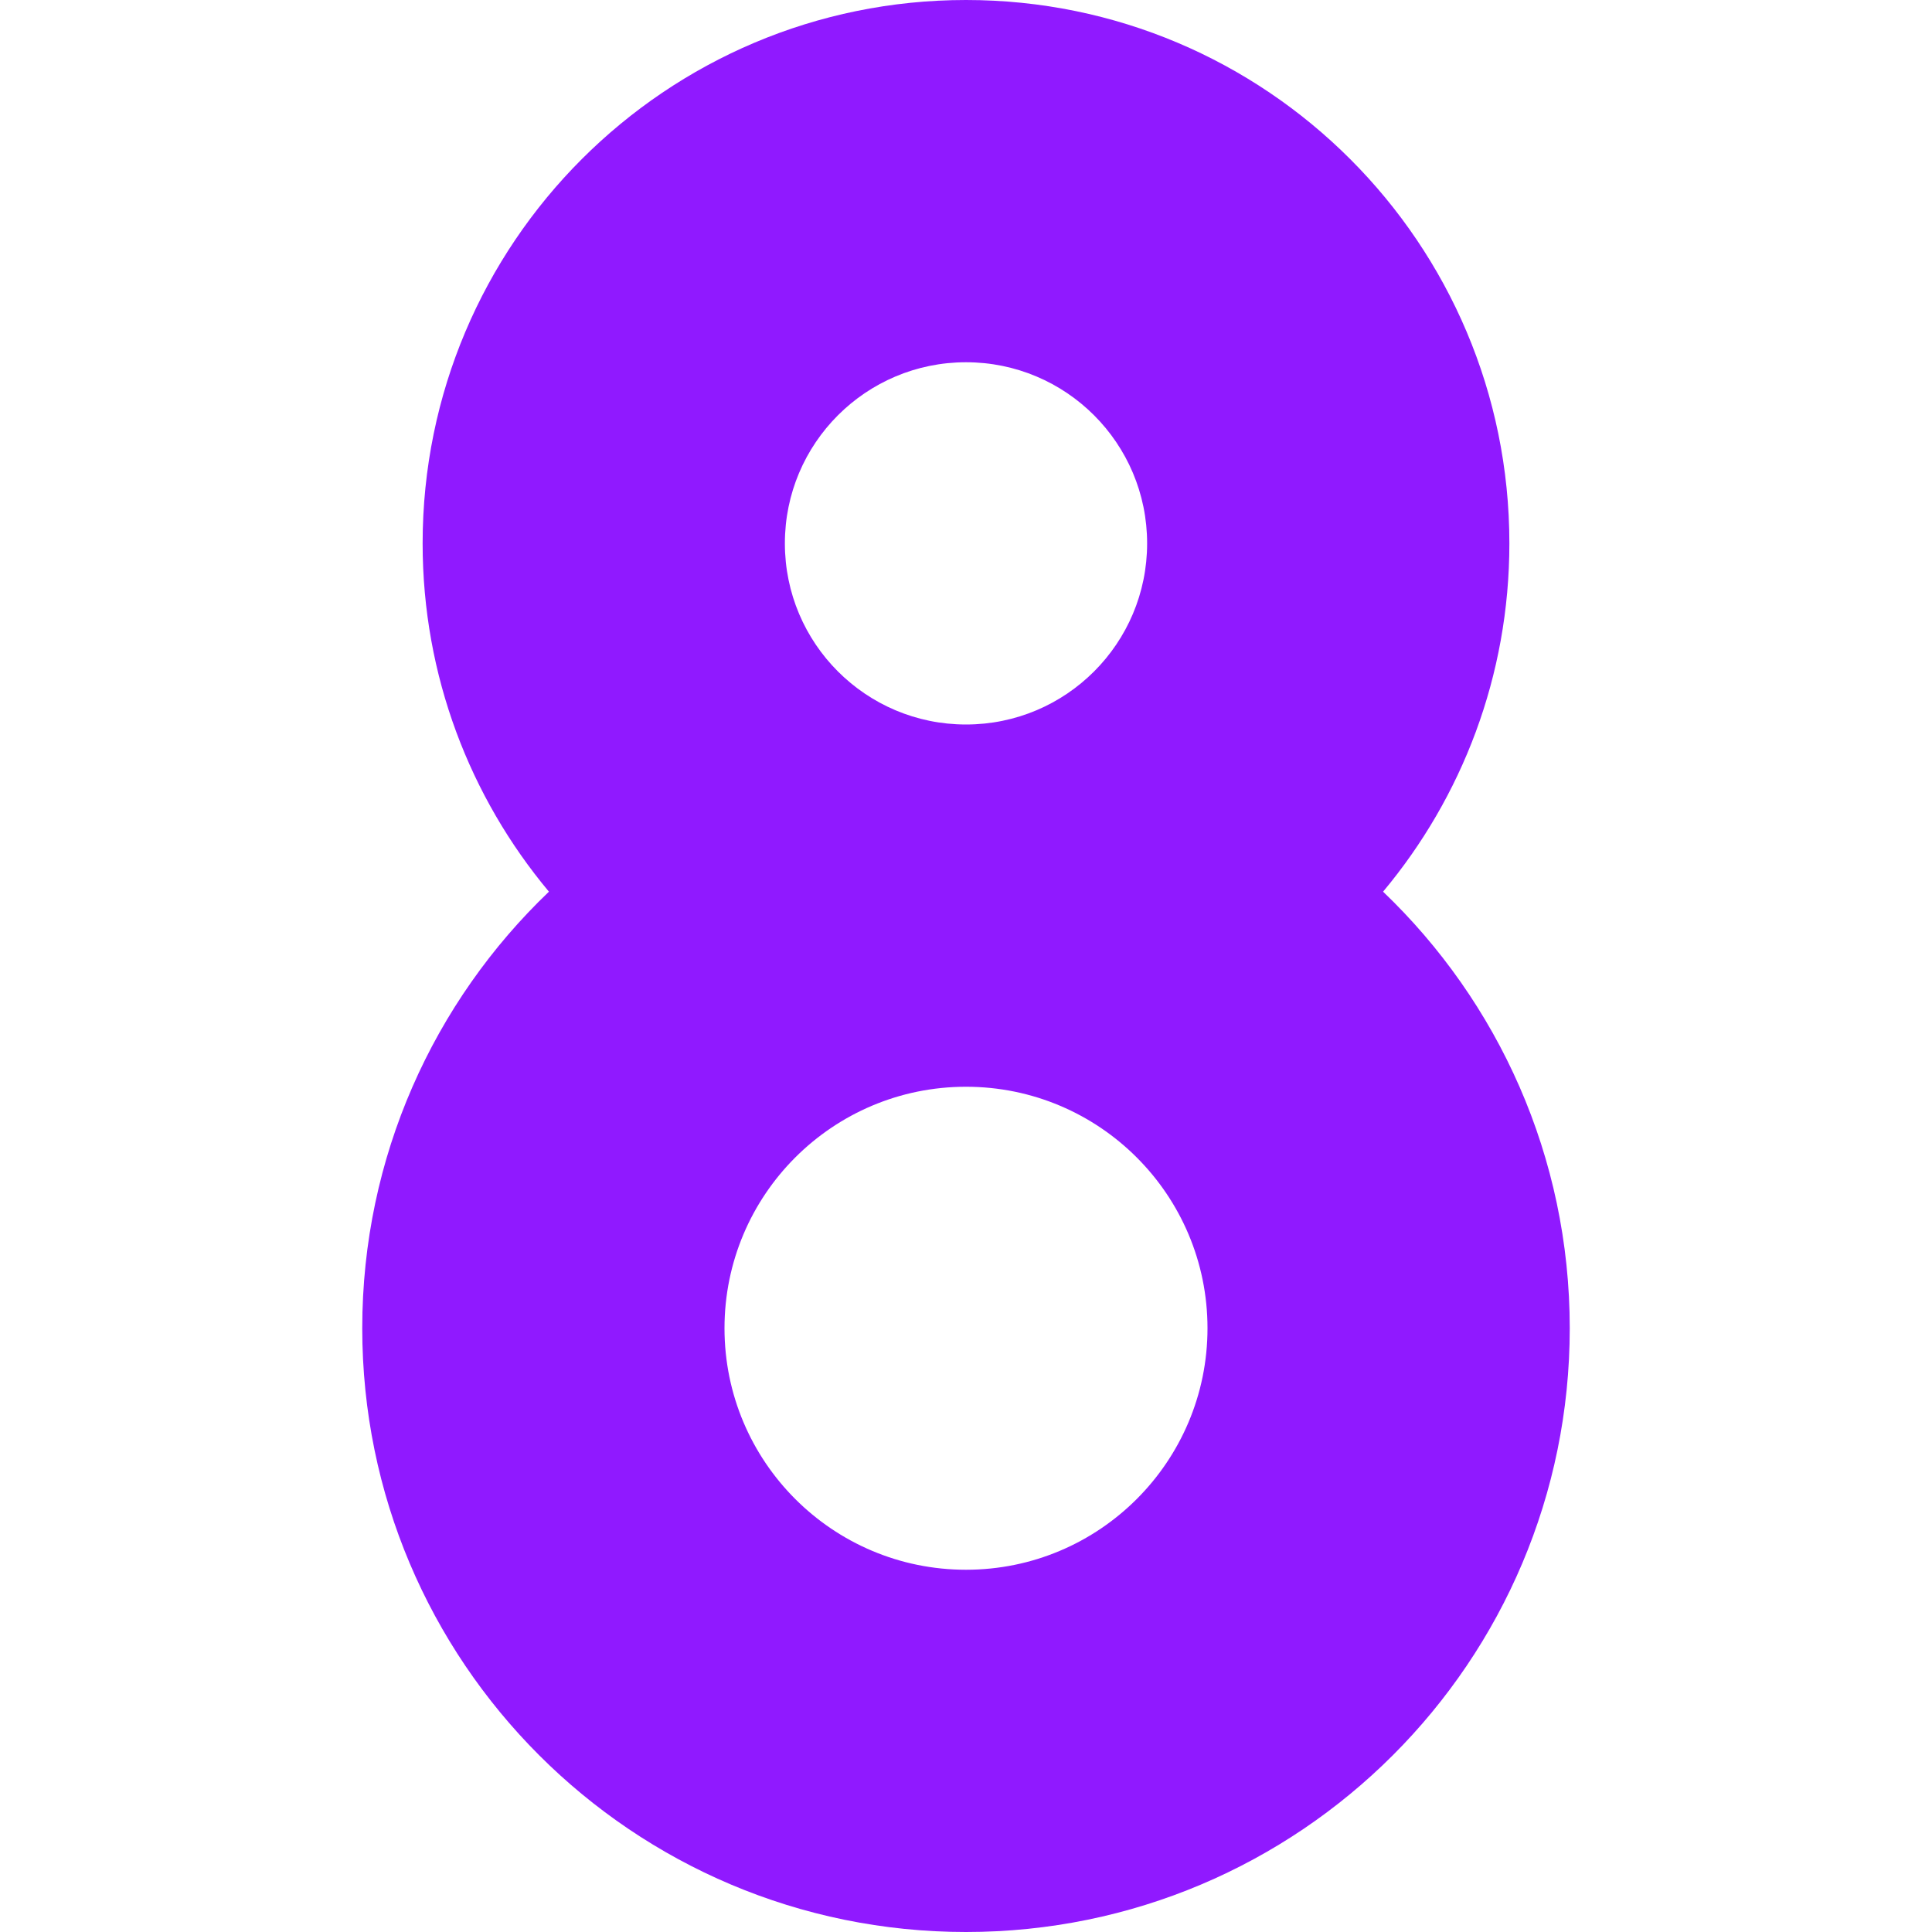 <svg width="32" height="32" viewBox="0 0 32 32" fill="none" xmlns="http://www.w3.org/2000/svg">
<path fill-rule="evenodd" clip-rule="evenodd" d="M22.908 14.769C24.214 13.207 25 11.195 25 9C25 4.029 20.971 0 16 0C11.029 0 7 4.029 7 9C7 11.195 7.786 13.207 9.092 14.769C7.187 16.59 6 19.157 6 22C6 27.523 10.477 32 16 32C21.523 32 26 27.523 26 22C26 19.157 24.813 16.59 22.908 14.769ZM19 9C19 10.657 17.657 12 16 12C14.343 12 13 10.657 13 9C13 7.343 14.343 6 16 6C17.657 6 19 7.343 19 9ZM16 18C13.791 18 12 19.791 12 22C12 24.209 13.791 26 16 26C18.209 26 20 24.209 20 22C20 19.791 18.209 18 16 18Z" fill="#9019FF"/>
</svg>
